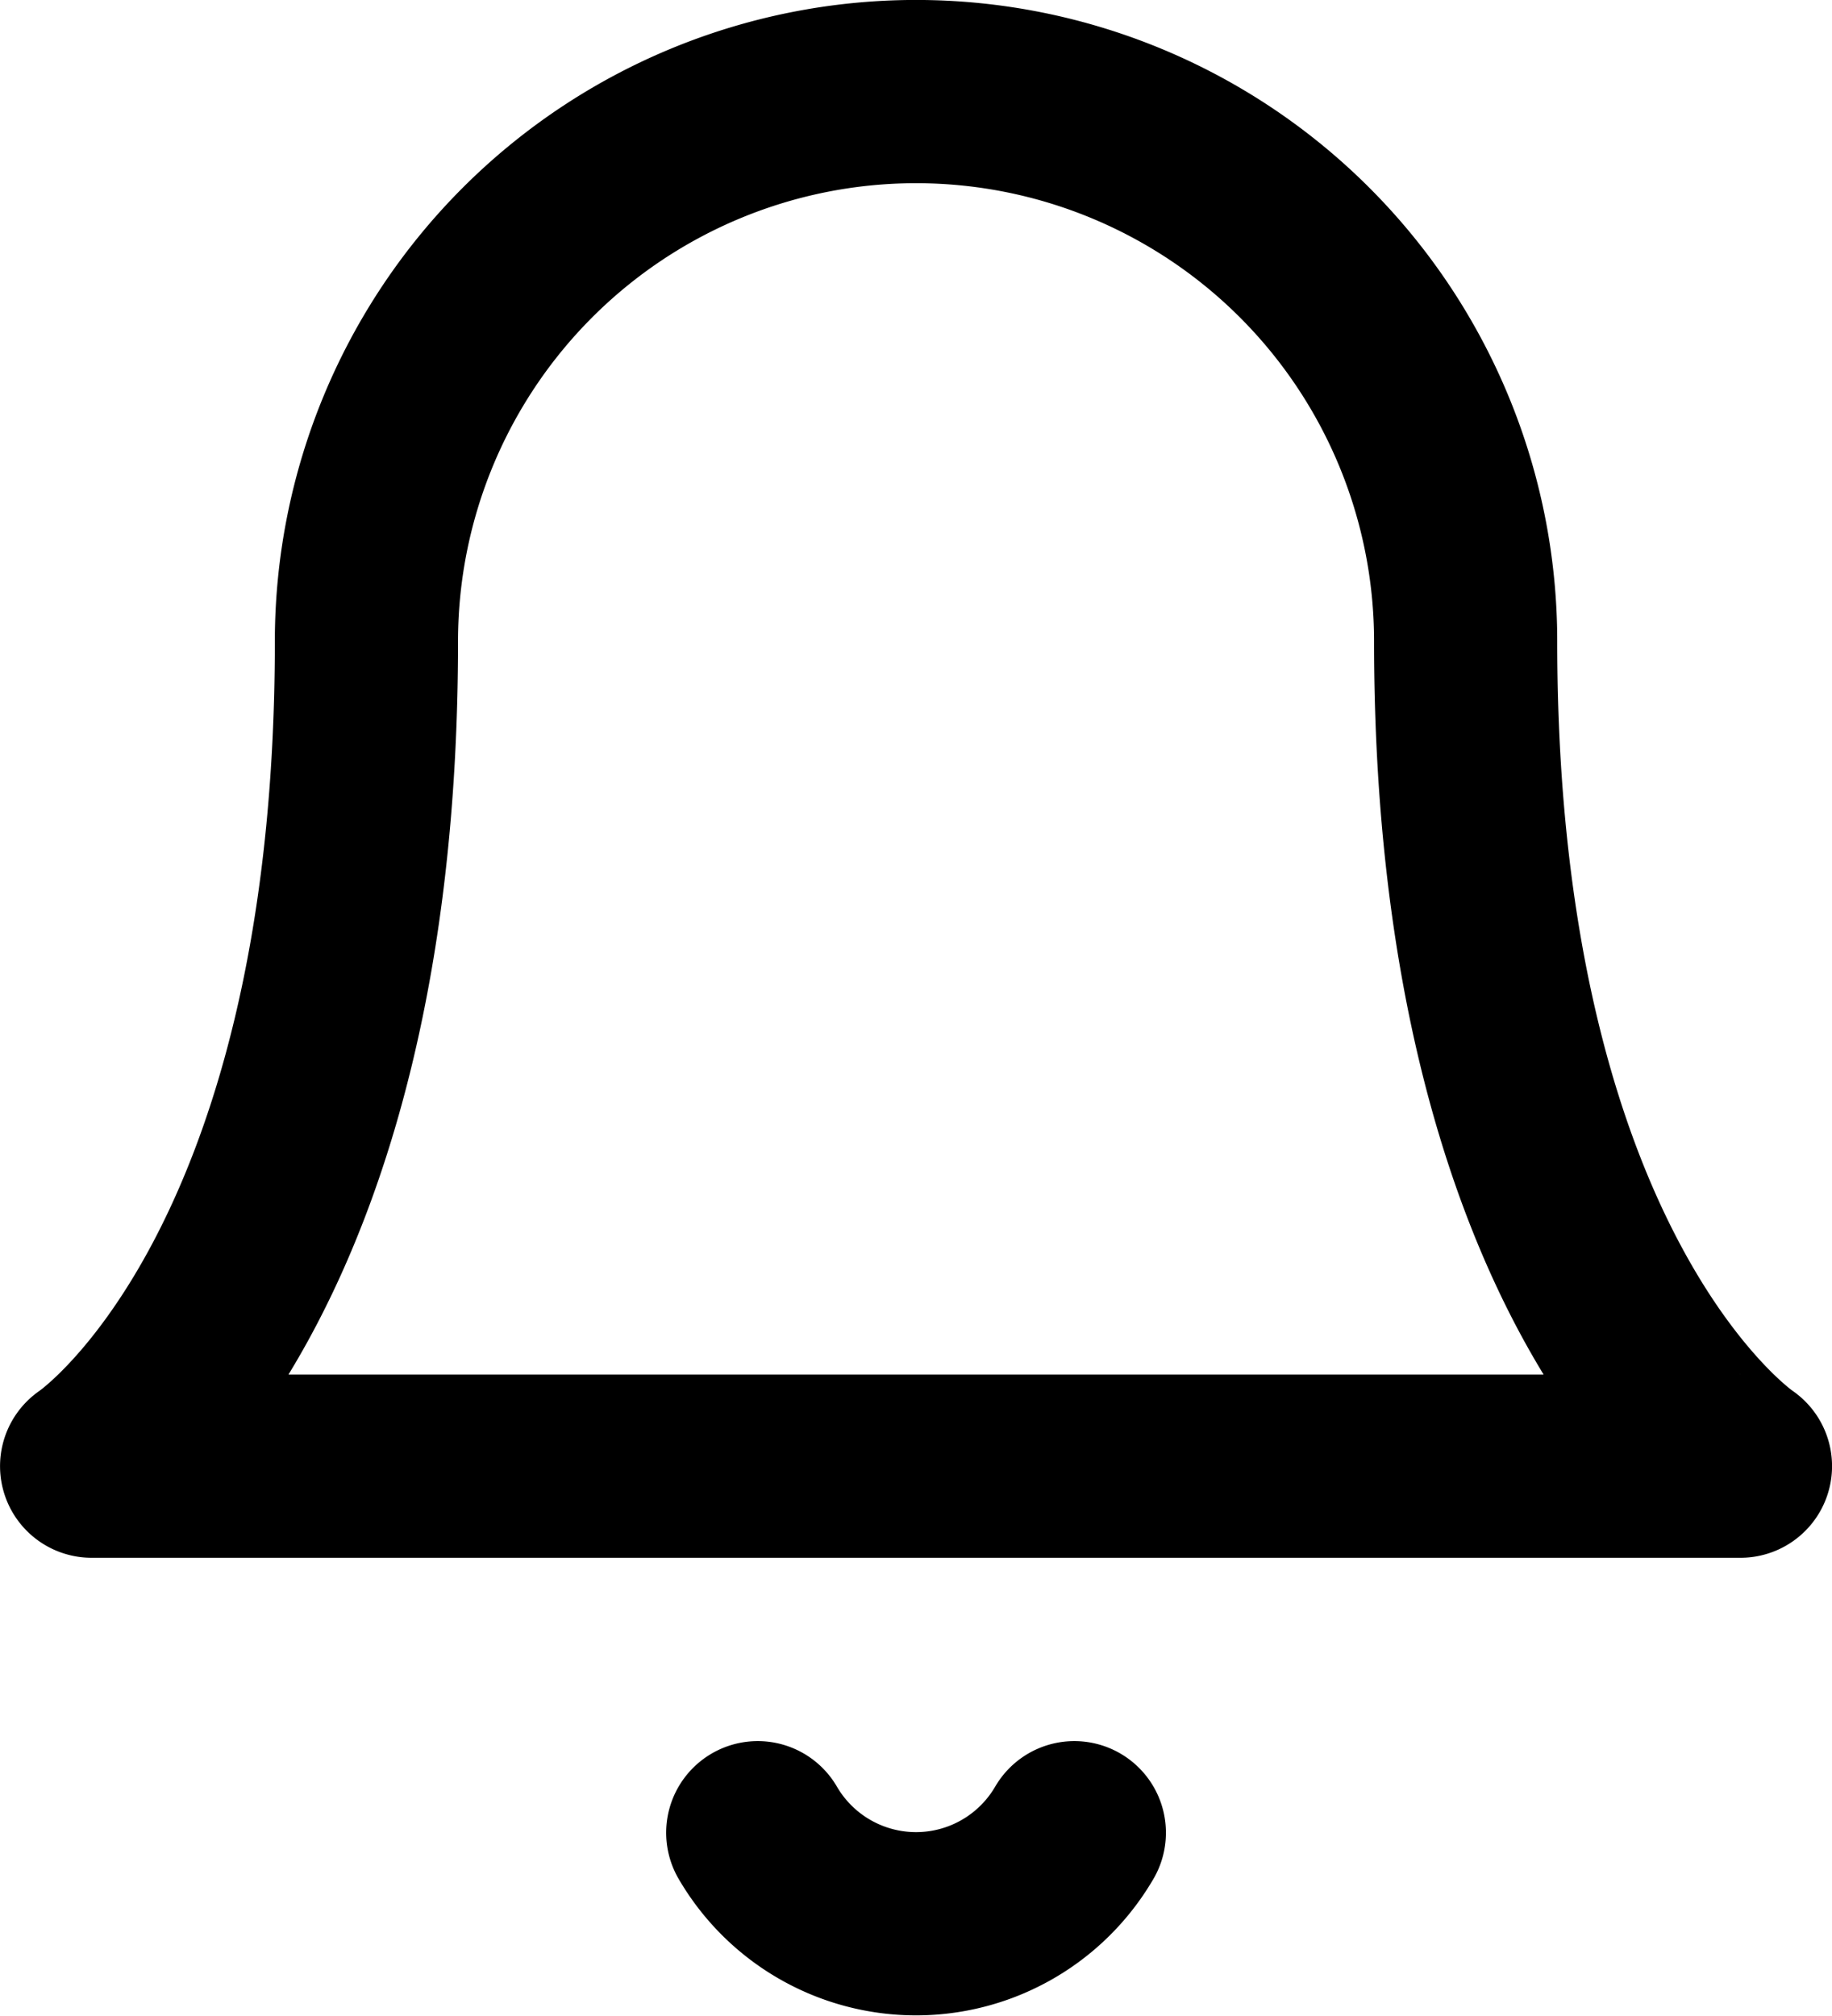 <svg xmlns="http://www.w3.org/2000/svg" width="20.833" height="22.913" viewBox="0 0 20.833 22.913">
  <g id="Icon_feather-bell" data-name="Icon feather-bell" transform="translate(-2.083 -1.042)">
    <path id="Path_844" data-name="Path 844" d="M18.75,8.333a6.25,6.25,0,0,0-12.5,0c0,7.292-3.125,9.375-3.125,9.375h18.75S18.75,15.625,18.75,8.333" fill="none" stroke="#000" stroke-linecap="round" stroke-linejoin="round" stroke-width="2.083"/>
    <path id="Path_845" data-name="Path 845" d="M14.3,21.875a2.083,2.083,0,0,1-3.6,0" fill="none" stroke="#000" stroke-linecap="round" stroke-linejoin="round" stroke-width="2.083"/>
  </g>
</svg>
